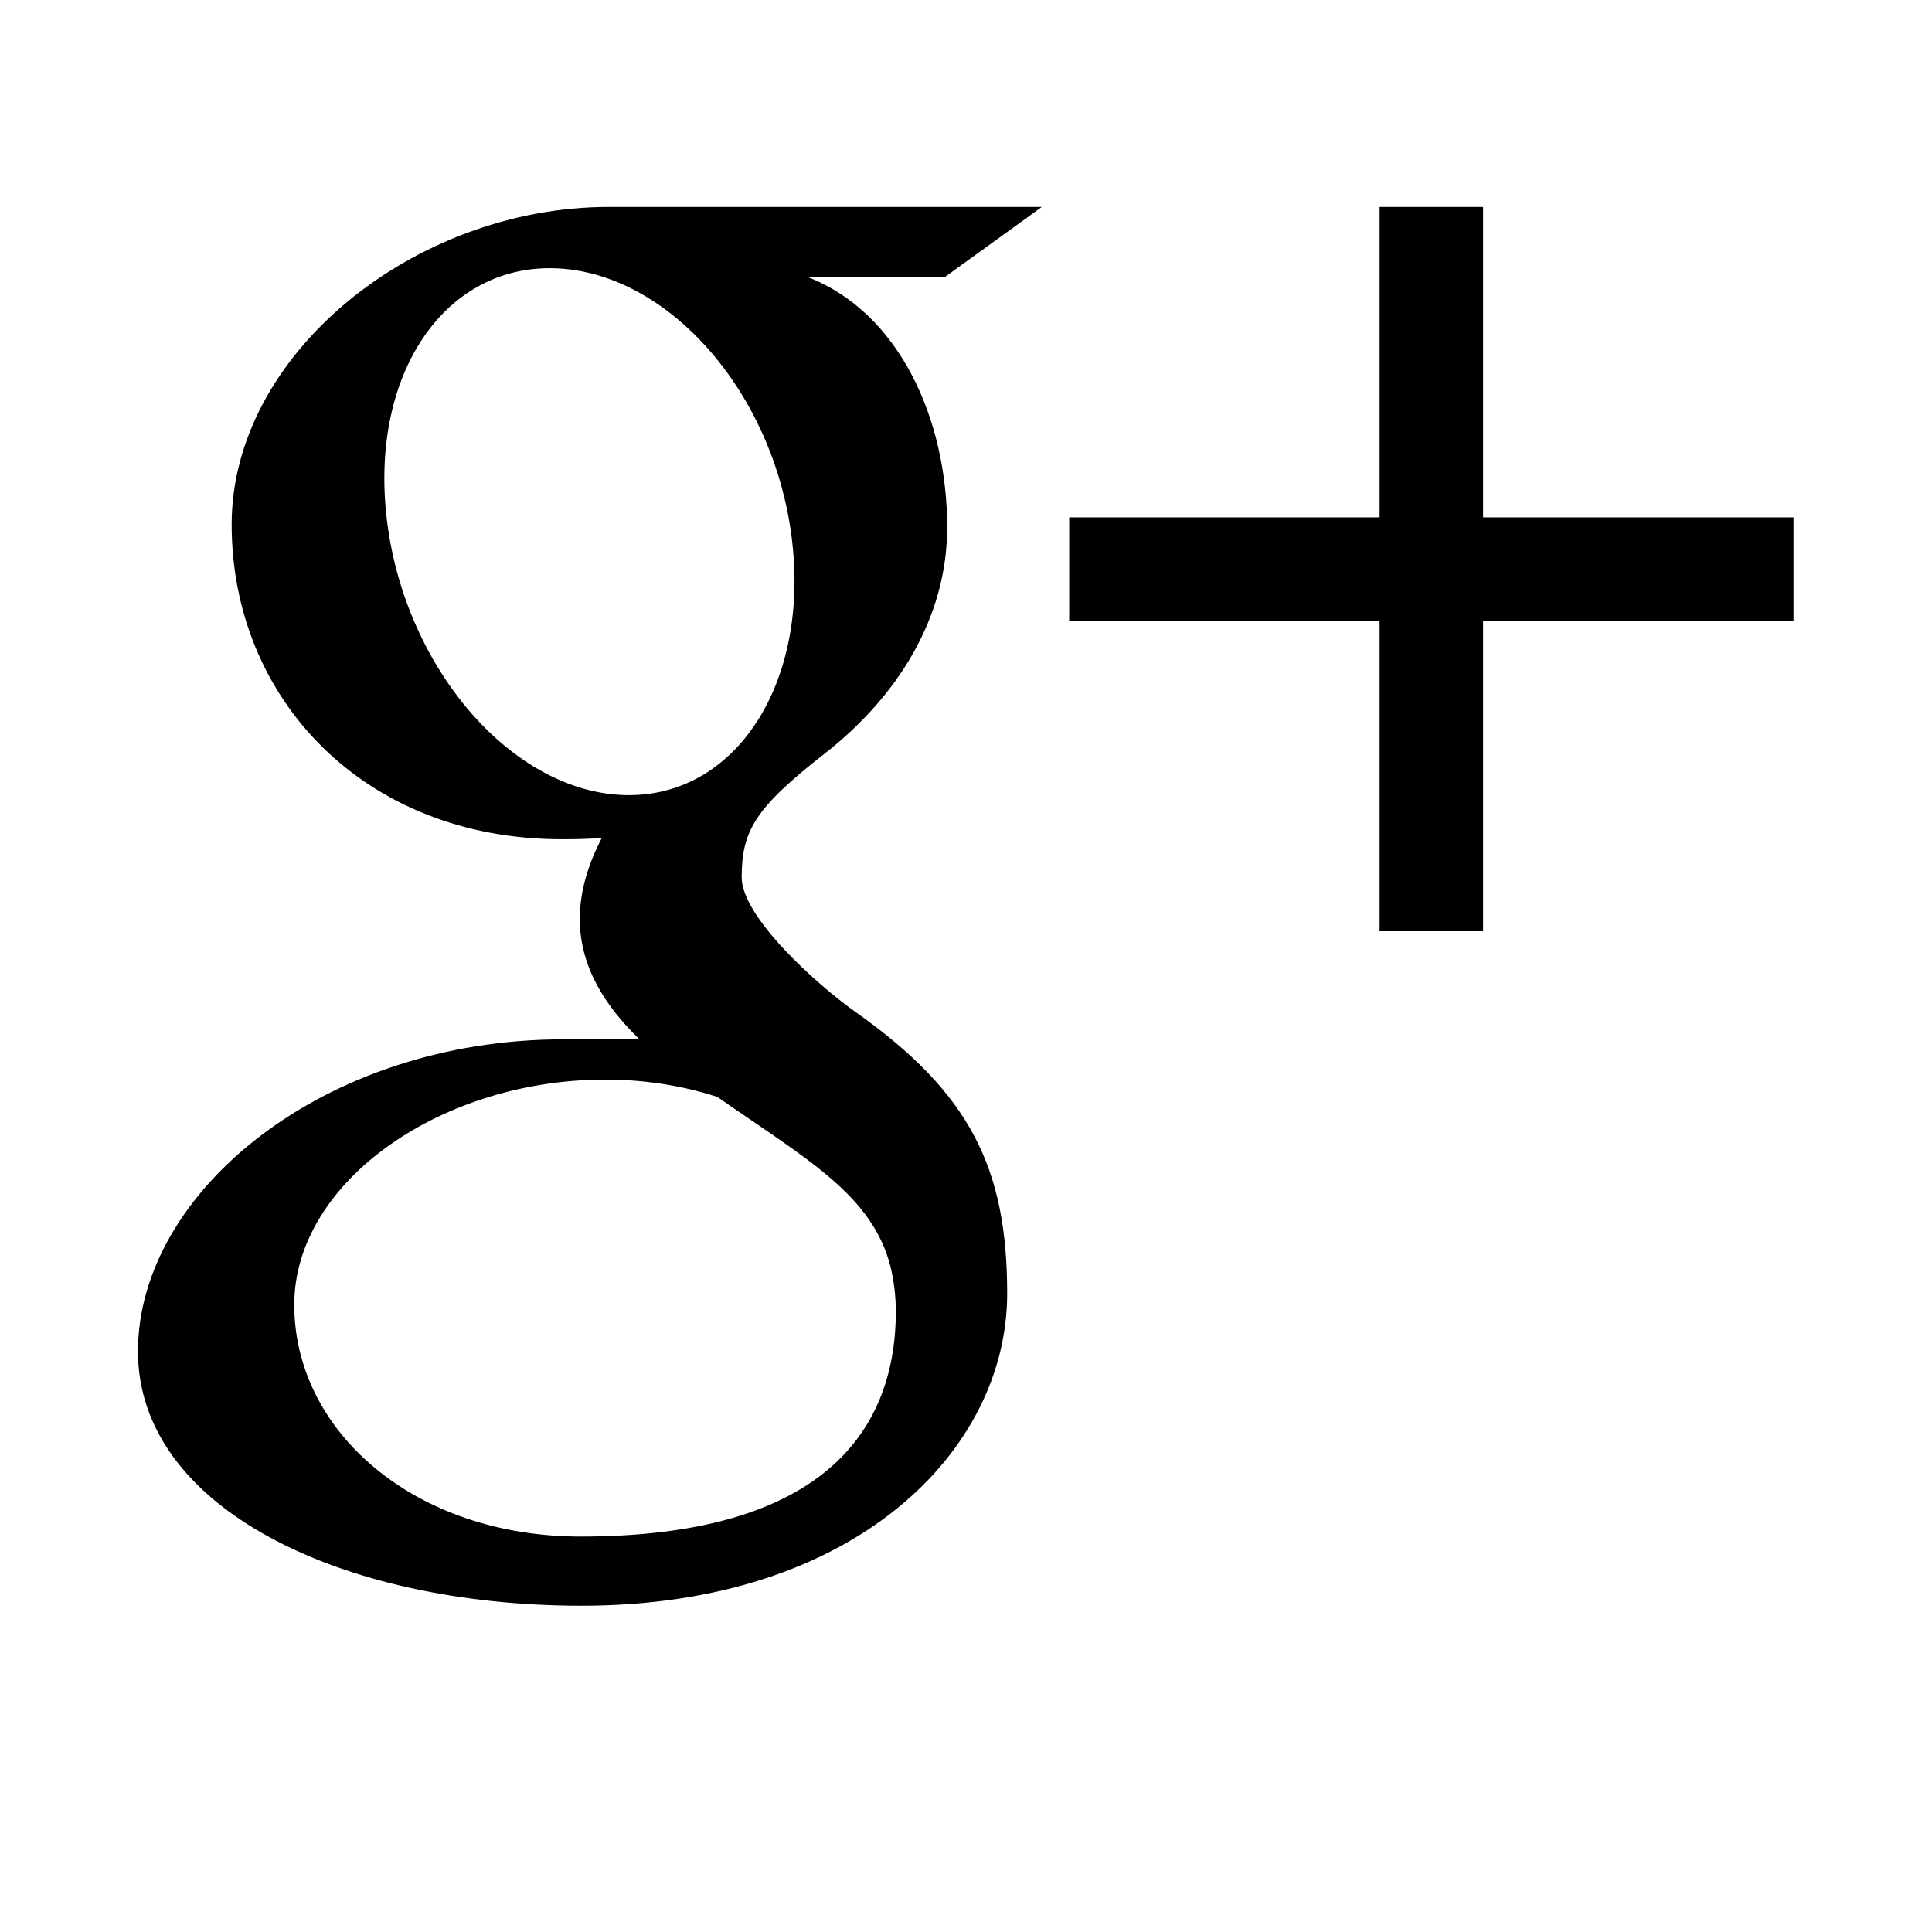 <svg viewBox="0 0 1195 1195" xmlns="http://www.w3.org/2000/svg"><path d="M644.4 128H376.46c-120.12 0-233.17 91.006-233.17 196.422 0 107.726 81.881 194.666 204.087 194.666 8.498 0 16.756-.17 24.842-.752-7.93 15.186-13.602 32.288-13.602 50.042 0 29.938 16.104 54.21 36.468 74.024-15.386 0-30.242.448-46.452.448-148.782-.002-263.3 94.758-263.3 193.02 0 96.778 125.542 157.314 274.334 157.314 169.624 0 263.306-96.244 263.306-193.028 0-77.6-22.896-124.072-93.686-174.134-24.216-17.144-70.53-58.836-70.53-83.344 0-28.72 8.196-42.868 51.428-76.646 44.312-34.624 75.672-83.302 75.672-139.916 0-67.406-30.02-133.098-86.372-154.772h84.954L644.4 128zm-93.587 655.458c2.126 8.972 3.284 18.206 3.284 27.628 0 78.2-50.392 139.31-194.974 139.31-102.842 0-177.116-65.104-177.116-143.3 0-76.642 92.126-140.444 194.964-139.332 24 .254 46.368 4.116 66.67 10.69 55.826 38.826 95.876 60.762 107.172 105.004zM386.151 491.776c-69.038-2.064-134.636-77.226-146.552-167.86-11.916-90.666 34.37-160.042 103.388-157.99 69.01 2.074 134.638 74.814 146.558 165.458 11.906 90.66-34.39 162.458-103.394 160.392zM917.333 320V128h-64v192h-192v64h192v192h64V384h192v-64z"/></svg>